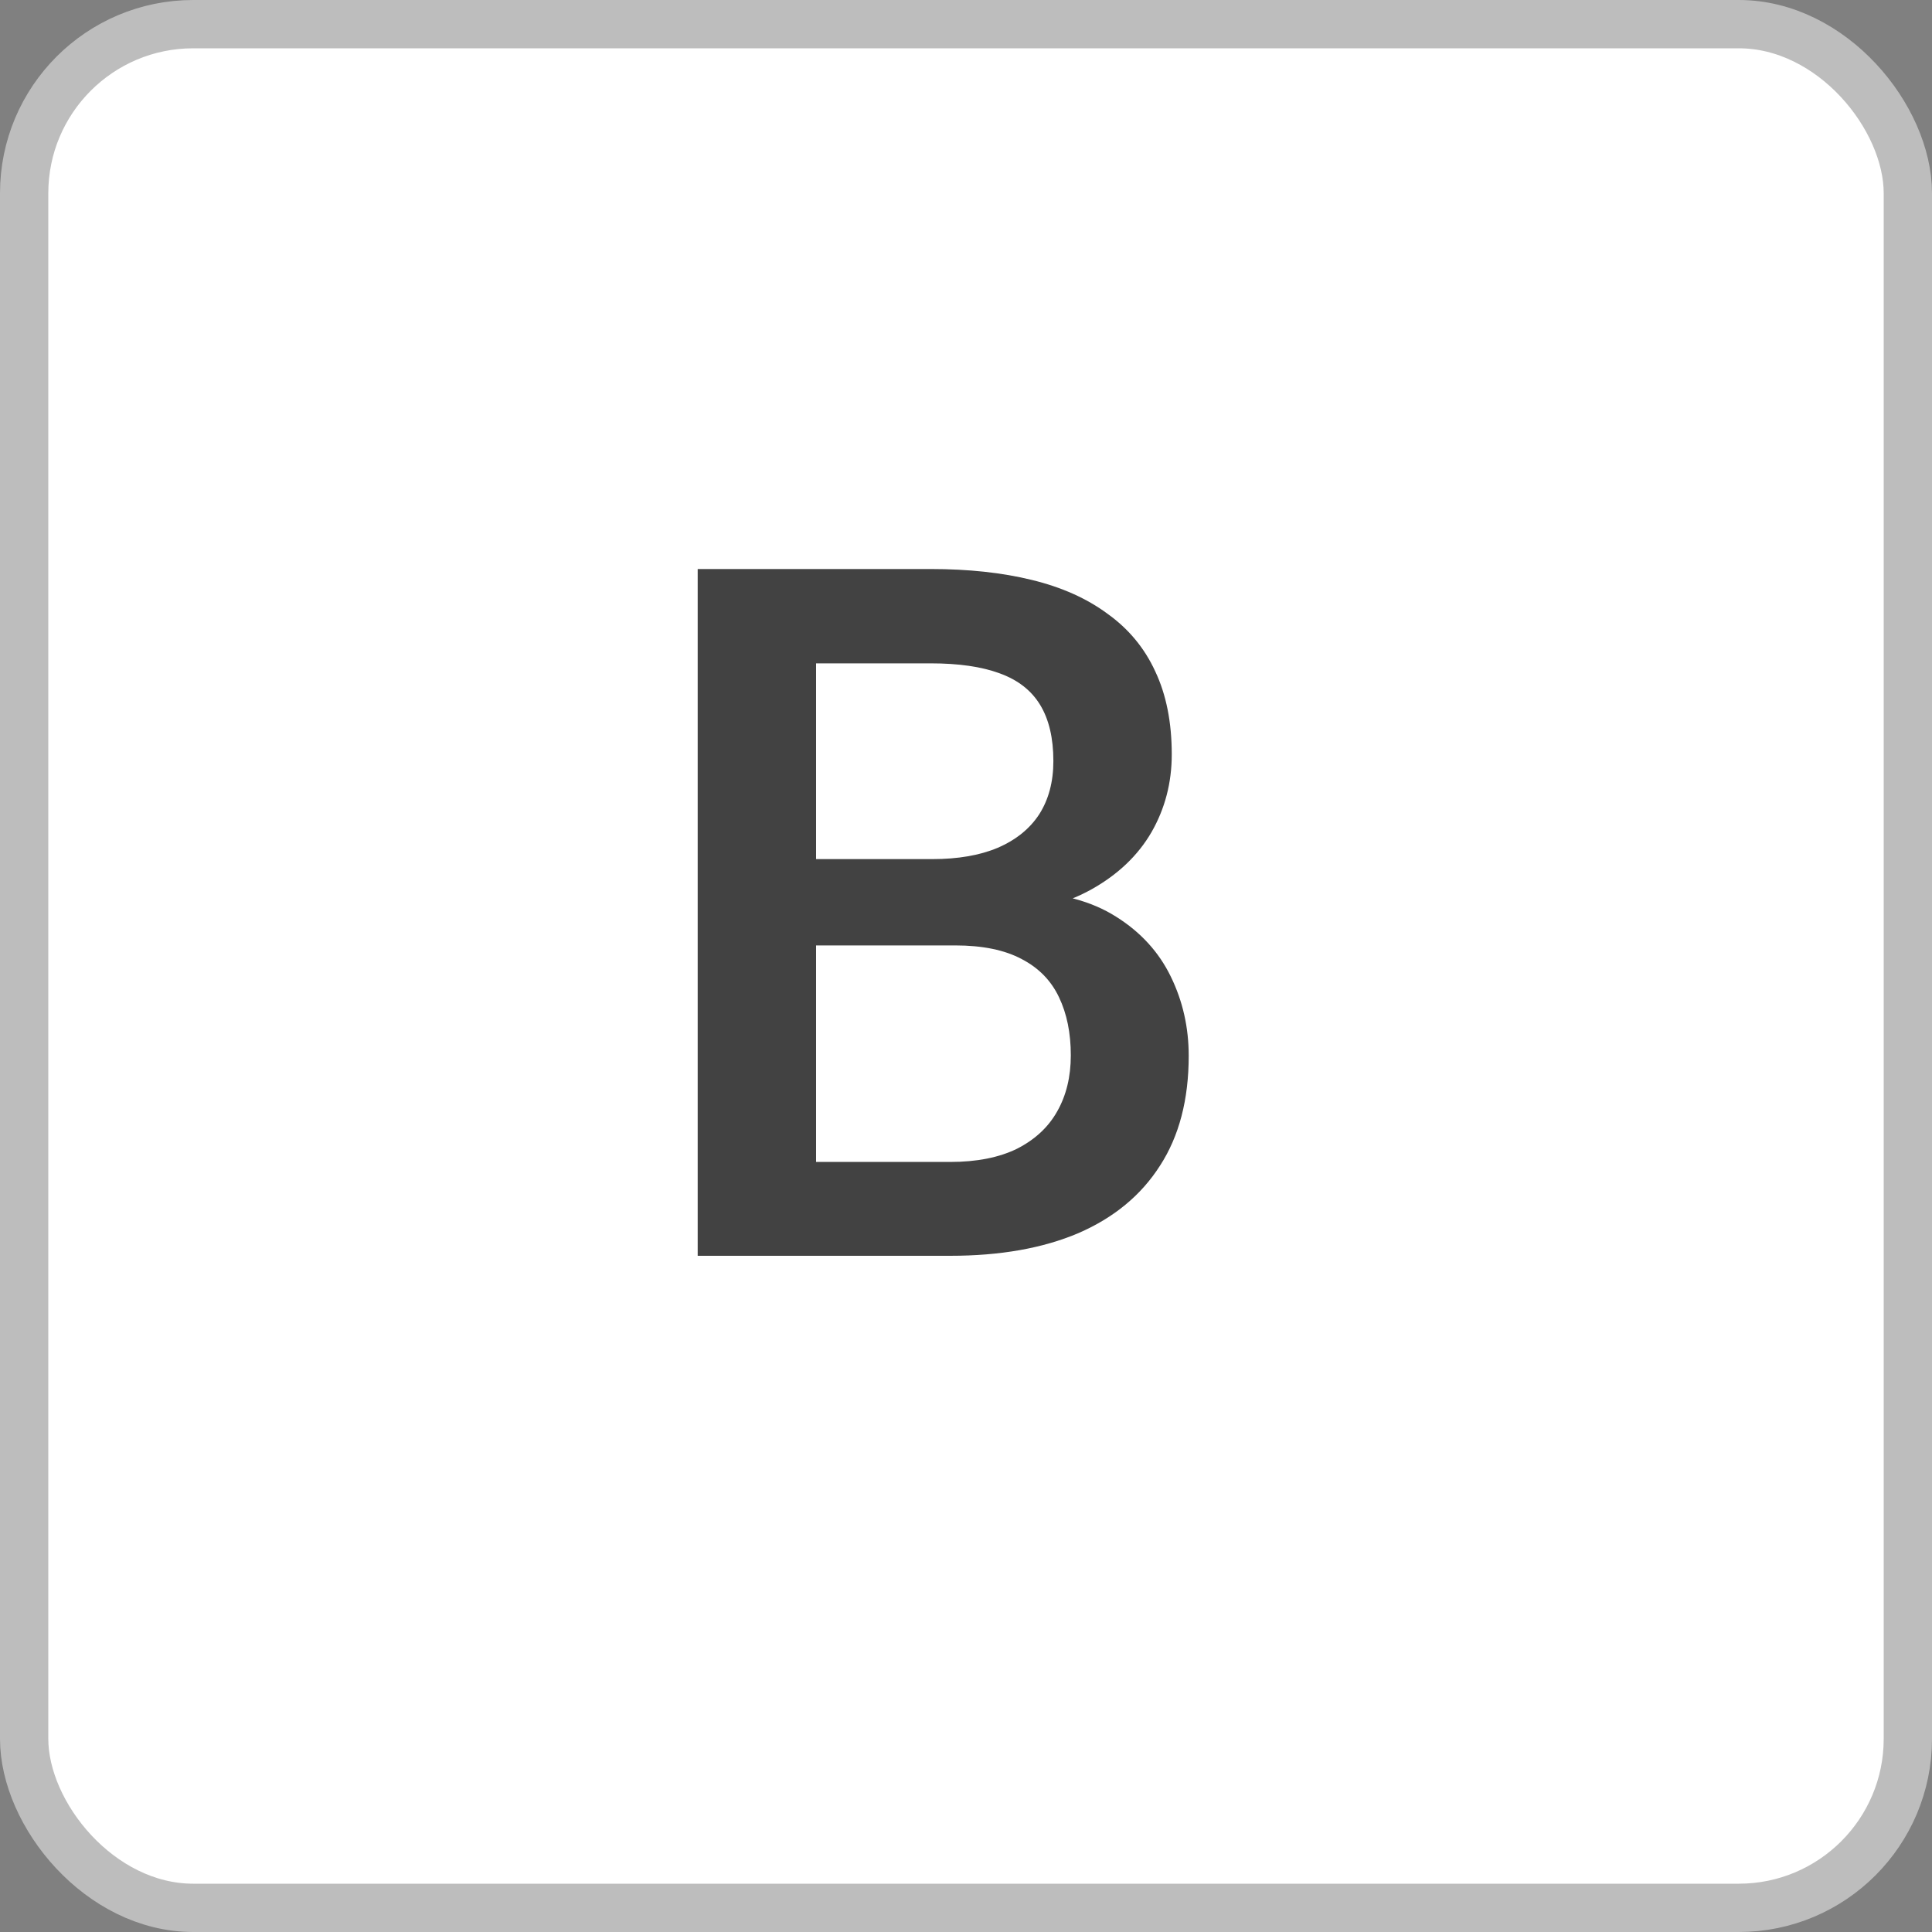<svg width="40" height="40" viewBox="0 0 40 40" fill="none" xmlns="http://www.w3.org/2000/svg">
<rect x="0" y="0" width="40" height="40" fill="#808080" stroke="none"/>
<rect x="0.5" y="0.5" width="39" height="39" rx="3.5" fill="white"/>
<path d="M19.777 19.574H16.154L16.135 17.787H19.299C19.833 17.787 20.285 17.709 20.656 17.553C21.034 17.39 21.32 17.159 21.516 16.859C21.711 16.553 21.809 16.186 21.809 15.756C21.809 15.281 21.717 14.893 21.535 14.594C21.353 14.294 21.073 14.076 20.695 13.94C20.324 13.803 19.849 13.734 19.27 13.734H16.896V26H14.445V11.781H19.27C20.051 11.781 20.747 11.856 21.359 12.006C21.978 12.156 22.502 12.39 22.932 12.709C23.368 13.021 23.697 13.419 23.918 13.9C24.146 14.382 24.26 14.955 24.26 15.619C24.26 16.205 24.12 16.742 23.84 17.23C23.56 17.712 23.146 18.106 22.6 18.412C22.053 18.718 21.372 18.9 20.559 18.959L19.777 19.574ZM19.67 26H15.383L16.486 24.057H19.67C20.223 24.057 20.686 23.965 21.057 23.783C21.428 23.594 21.704 23.337 21.887 23.012C22.076 22.68 22.17 22.292 22.17 21.85C22.17 21.387 22.088 20.987 21.926 20.648C21.763 20.303 21.506 20.04 21.154 19.857C20.803 19.669 20.344 19.574 19.777 19.574H17.023L17.043 17.787H20.627L21.184 18.461C21.965 18.487 22.606 18.66 23.107 18.979C23.615 19.297 23.993 19.711 24.24 20.219C24.488 20.727 24.611 21.273 24.611 21.859C24.611 22.764 24.413 23.523 24.016 24.135C23.625 24.747 23.062 25.212 22.326 25.531C21.59 25.844 20.705 26 19.67 26Z" fill="#424242"/>
<rect x="0.5" y="0.5" width="39" height="39" rx="3.5" stroke="#BDBDBD"/>
</svg>
